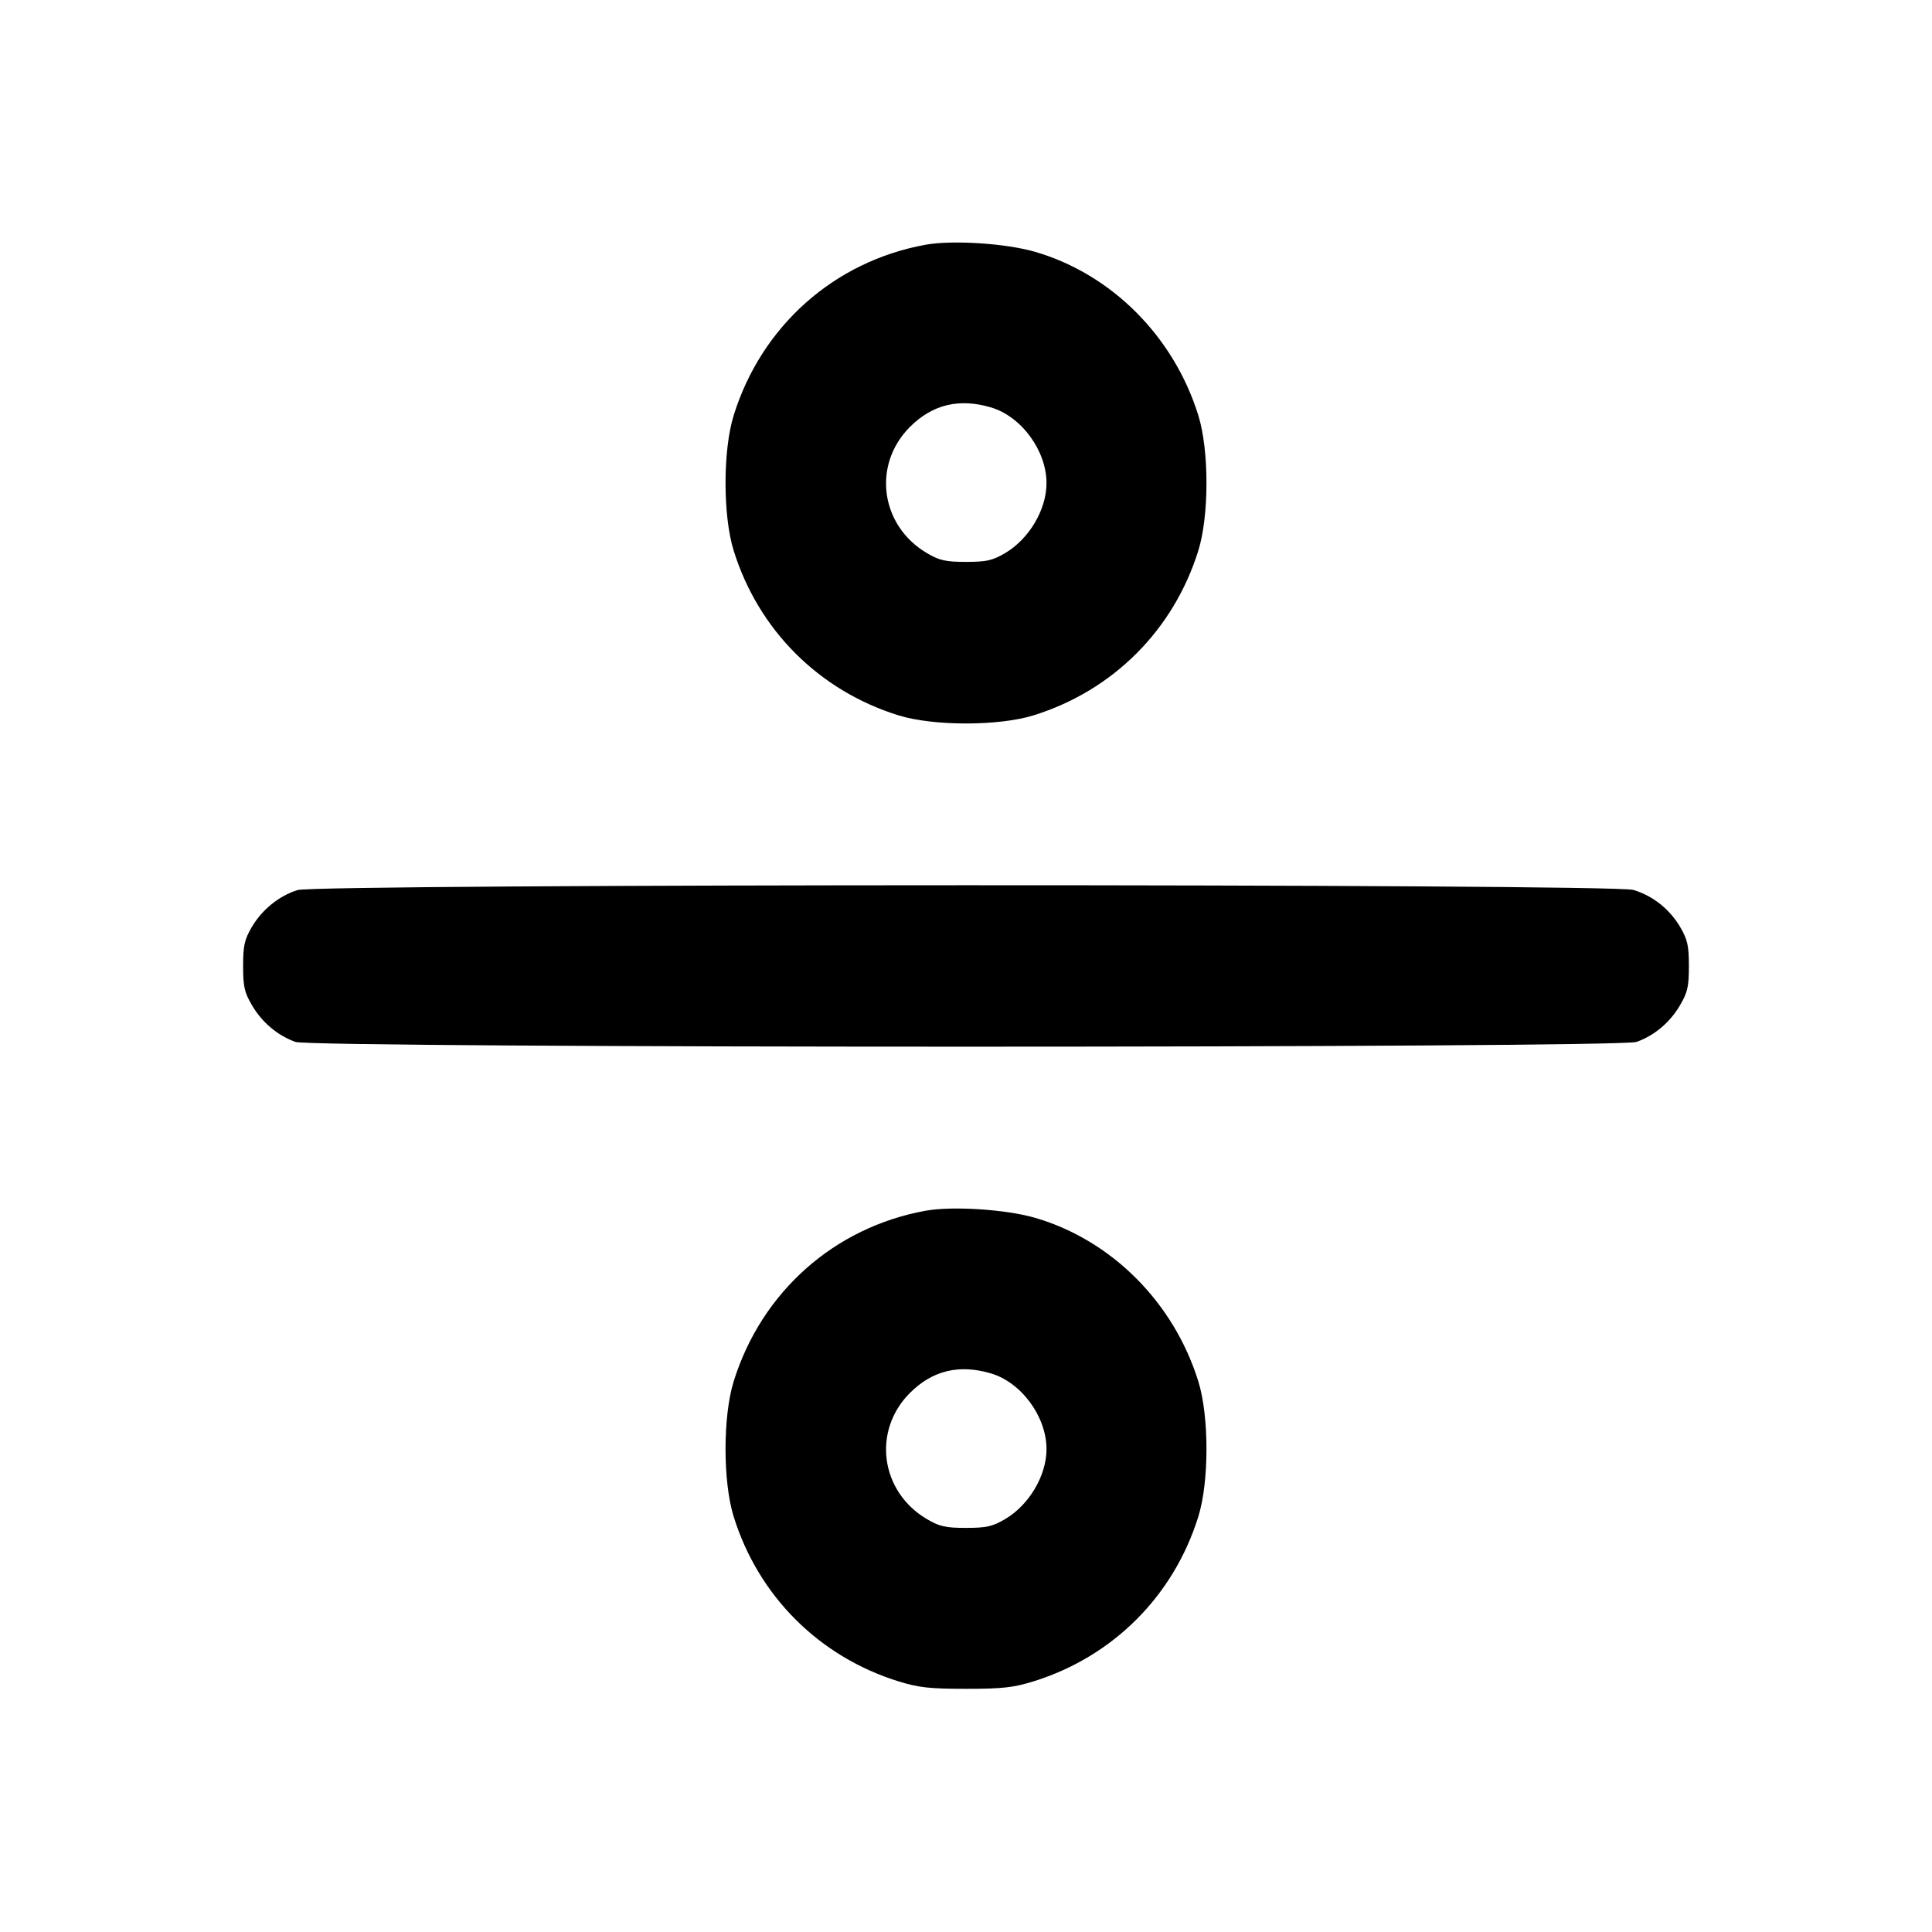<svg width="24" height="24" viewBox="0 0 24 24" fill="none" xmlns="http://www.w3.org/2000/svg"><path d="M11.499 3.040 C 10.363 3.246,9.460 4.049,9.114 5.160 C 8.979 5.594,8.979 6.406,9.114 6.840 C 9.421 7.826,10.174 8.579,11.160 8.886 C 11.594 9.021,12.406 9.021,12.840 8.886 C 13.826 8.579,14.579 7.826,14.886 6.840 C 15.021 6.406,15.021 5.594,14.886 5.160 C 14.581 4.179,13.810 3.407,12.861 3.129 C 12.500 3.023,11.832 2.980,11.499 3.040 M12.310 5.061 C 12.688 5.173,13.000 5.598,13.000 6.001 C 13.000 6.331,12.784 6.696,12.484 6.872 C 12.328 6.963,12.254 6.980,12.000 6.980 C 11.746 6.980,11.672 6.963,11.516 6.872 C 10.935 6.530,10.833 5.774,11.304 5.303 C 11.583 5.024,11.916 4.944,12.310 5.061 M3.695 11.057 C 3.466 11.129,3.256 11.299,3.128 11.516 C 3.037 11.672,3.020 11.746,3.020 12.000 C 3.020 12.256,3.036 12.328,3.131 12.489 C 3.256 12.702,3.449 12.864,3.670 12.943 C 3.893 13.022,20.107 13.022,20.330 12.943 C 20.551 12.864,20.744 12.702,20.869 12.489 C 20.964 12.328,20.980 12.256,20.980 12.000 C 20.980 11.746,20.963 11.672,20.872 11.516 C 20.740 11.293,20.533 11.128,20.290 11.055 C 20.027 10.976,3.947 10.978,3.695 11.057 M11.499 15.040 C 10.363 15.246,9.460 16.049,9.114 17.160 C 8.979 17.594,8.979 18.406,9.114 18.840 C 9.421 19.826,10.174 20.579,11.160 20.886 C 11.412 20.964,11.547 20.979,12.000 20.979 C 12.453 20.979,12.588 20.964,12.840 20.886 C 13.826 20.579,14.579 19.826,14.886 18.840 C 15.021 18.406,15.021 17.594,14.886 17.160 C 14.581 16.179,13.810 15.407,12.861 15.129 C 12.500 15.023,11.832 14.980,11.499 15.040 M12.310 17.061 C 12.688 17.173,13.000 17.598,13.000 18.001 C 13.000 18.331,12.784 18.696,12.484 18.872 C 12.328 18.963,12.254 18.980,12.000 18.980 C 11.746 18.980,11.672 18.963,11.516 18.872 C 10.935 18.530,10.833 17.774,11.304 17.303 C 11.583 17.024,11.916 16.944,12.310 17.061 " stroke="none" fill-rule="evenodd" fill="black"></path></svg>